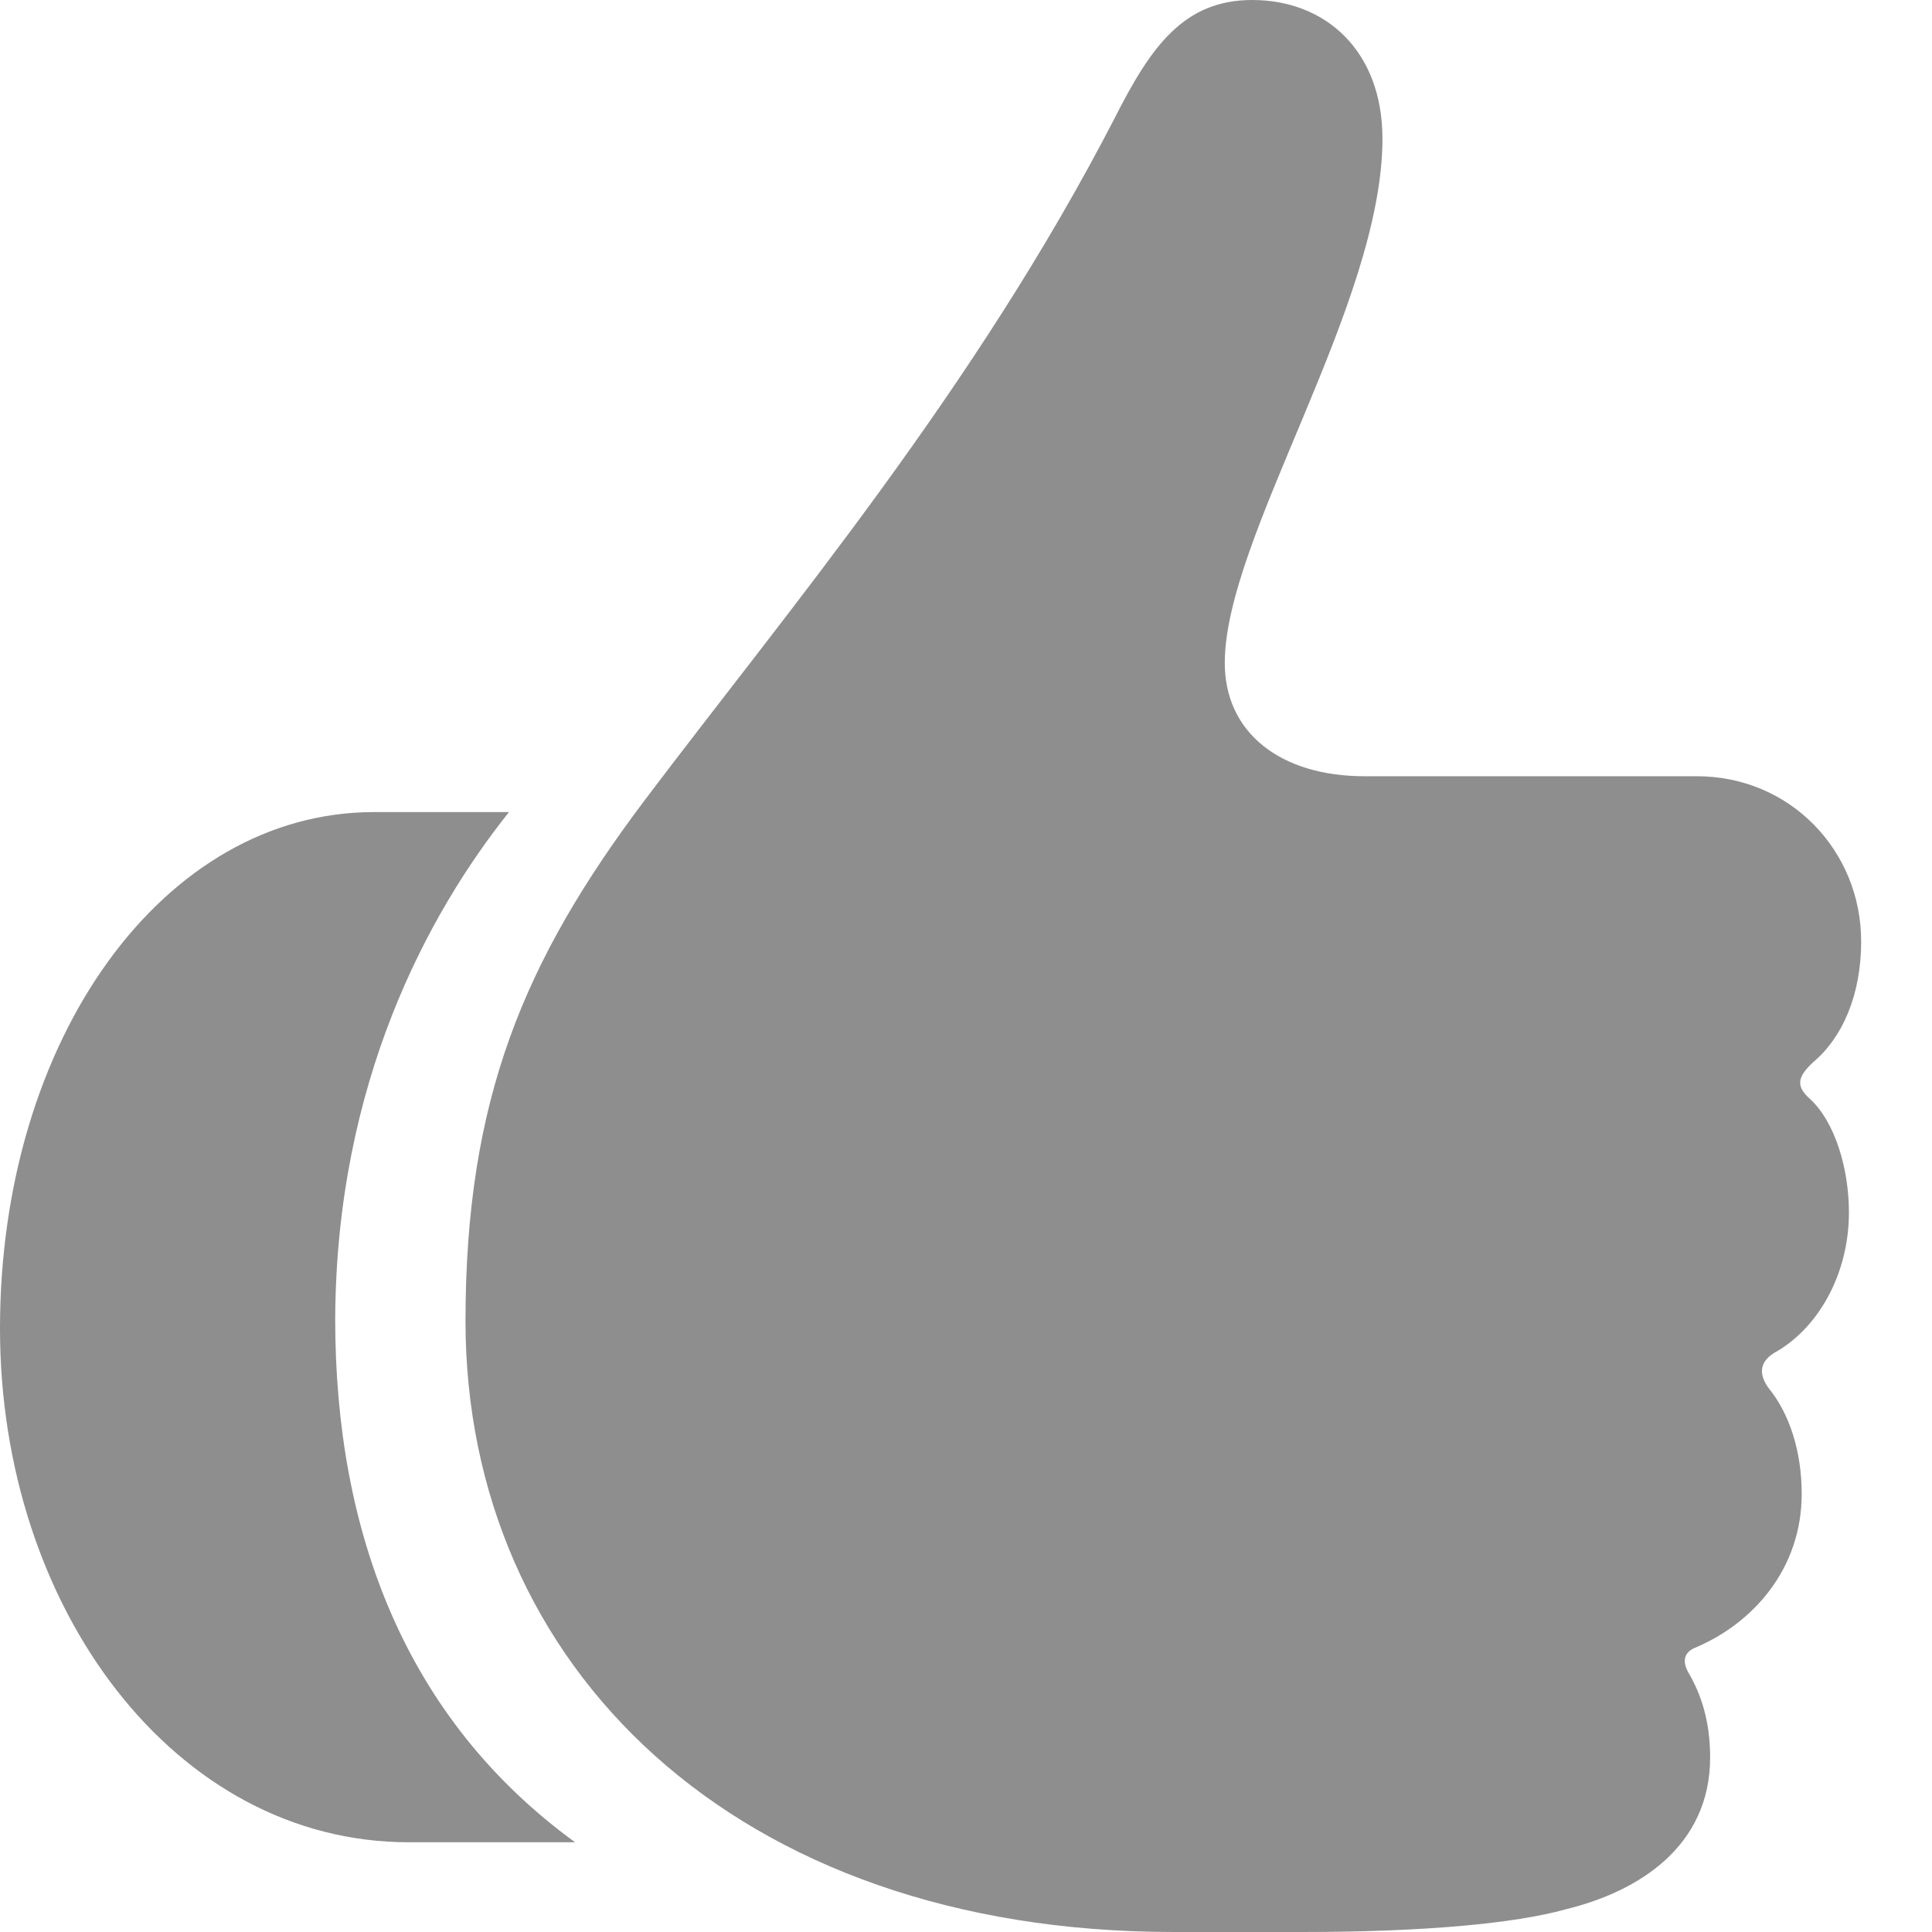 <svg width="18" height="18" viewBox="0 0 18 18" fill="none" xmlns="http://www.w3.org/2000/svg">
<path d="M0 12.378C0 14.982 1.628 17.164 3.809 17.164H5.358C3.774 16.012 3.123 14.27 3.123 12.29C3.132 10.091 3.985 8.516 4.742 7.566H3.484C1.522 7.566 0 9.677 0 12.378ZM4.337 12.308C4.337 15.519 6.845 18 10.935 18H12.132C13.267 18 14.111 17.921 14.586 17.789C15.273 17.622 15.933 17.199 15.933 16.372C15.933 16.029 15.845 15.783 15.739 15.598C15.669 15.484 15.686 15.396 15.792 15.352C16.337 15.123 16.786 14.613 16.786 13.918C16.786 13.522 16.672 13.17 16.478 12.933C16.381 12.801 16.39 12.677 16.557 12.589C16.944 12.361 17.226 11.868 17.226 11.296C17.226 10.883 17.094 10.452 16.865 10.24C16.724 10.117 16.751 10.029 16.892 9.897C17.164 9.669 17.34 9.273 17.34 8.771C17.34 7.927 16.68 7.232 15.809 7.232H12.713C11.93 7.232 11.411 6.827 11.411 6.176C11.411 5.006 12.88 2.842 12.88 1.293C12.88 0.475 12.352 0 11.666 0C11.032 0 10.724 0.431 10.39 1.091C9.079 3.633 7.337 5.692 6.009 7.452C4.883 8.947 4.337 10.24 4.337 12.308Z" fill="#8E8E8E"/>
</svg>
